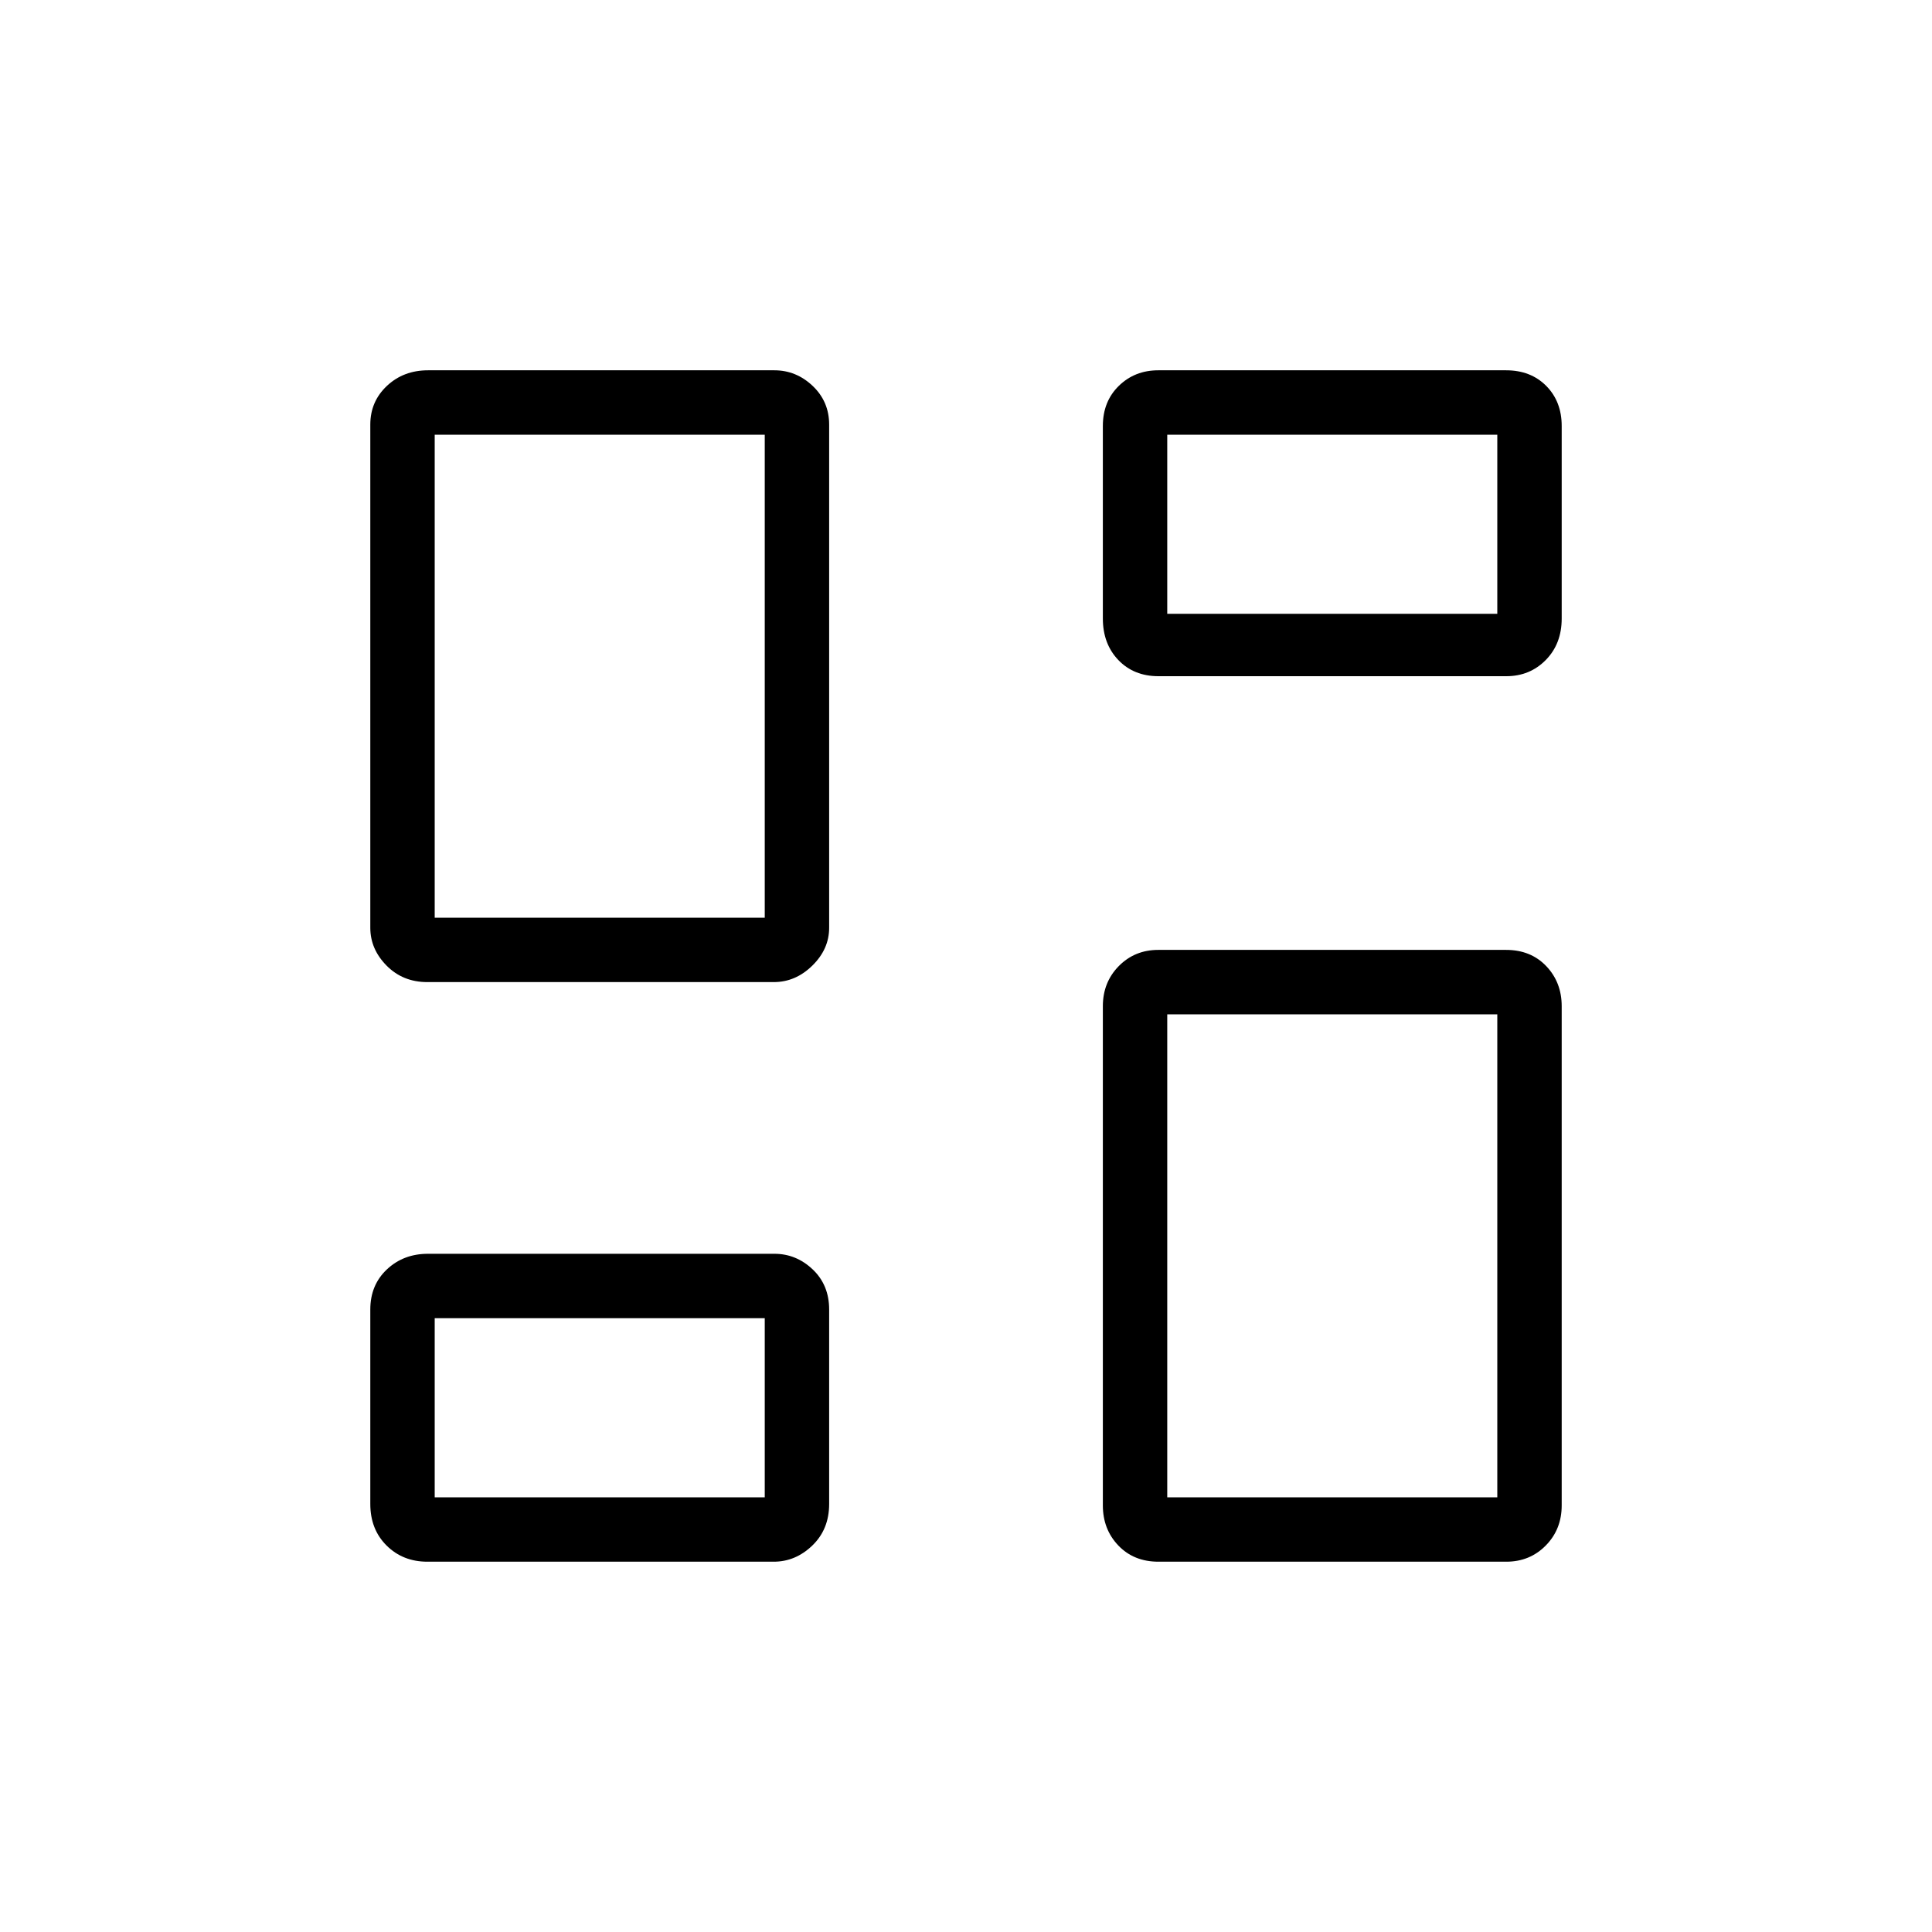 <svg xmlns="http://www.w3.org/2000/svg" height="20" viewBox="0 -960 960 960" width="20"><path d="M548-652.69v-95.62q0-12.18 7.92-19.94 7.92-7.75 19.62-7.75h172.83q12.25 0 19.94 7.75 7.69 7.76 7.69 19.94v95.62q0 12.61-7.92 20.65T748.46-624H575.63q-12.25 0-19.94-8.04-7.69-8.04-7.69-20.65ZM184-499v-250.01q0-11.48 8.25-19.24 8.24-7.75 20.43-7.75h172.11q10.83 0 19.02 7.76Q412-760.47 412-749v250.01q0 10.61-8.36 18.8-8.35 8.19-19.18 8.19h-172.1q-12.19 0-20.28-8.2Q184-488.4 184-499Zm364 287v-248.01q0-11.91 7.92-19.95t19.62-8.04h172.83q12.25 0 19.94 8.05Q776-471.9 776-460v248.01q0 11.91-7.92 19.95T748.46-184H575.63q-12.25 0-19.94-8.05Q548-200.1 548-212Zm-364-.69v-96.62q0-12.18 8.25-19.94 8.24-7.75 20.43-7.75h172.11q10.83 0 19.02 7.75 8.19 7.76 8.19 19.94v96.62q0 12.61-8.36 20.65-8.35 8.04-19.18 8.04h-172.1q-12.19 0-20.28-8.04-8.08-8.04-8.08-20.65ZM216-504h164v-240H216v240Zm364 288h164v-240H580v240Zm0-439h164v-89H580v89ZM216-216h164v-89H216v89Zm164-288Zm200-151Zm0 199ZM380-305Z"/></svg>